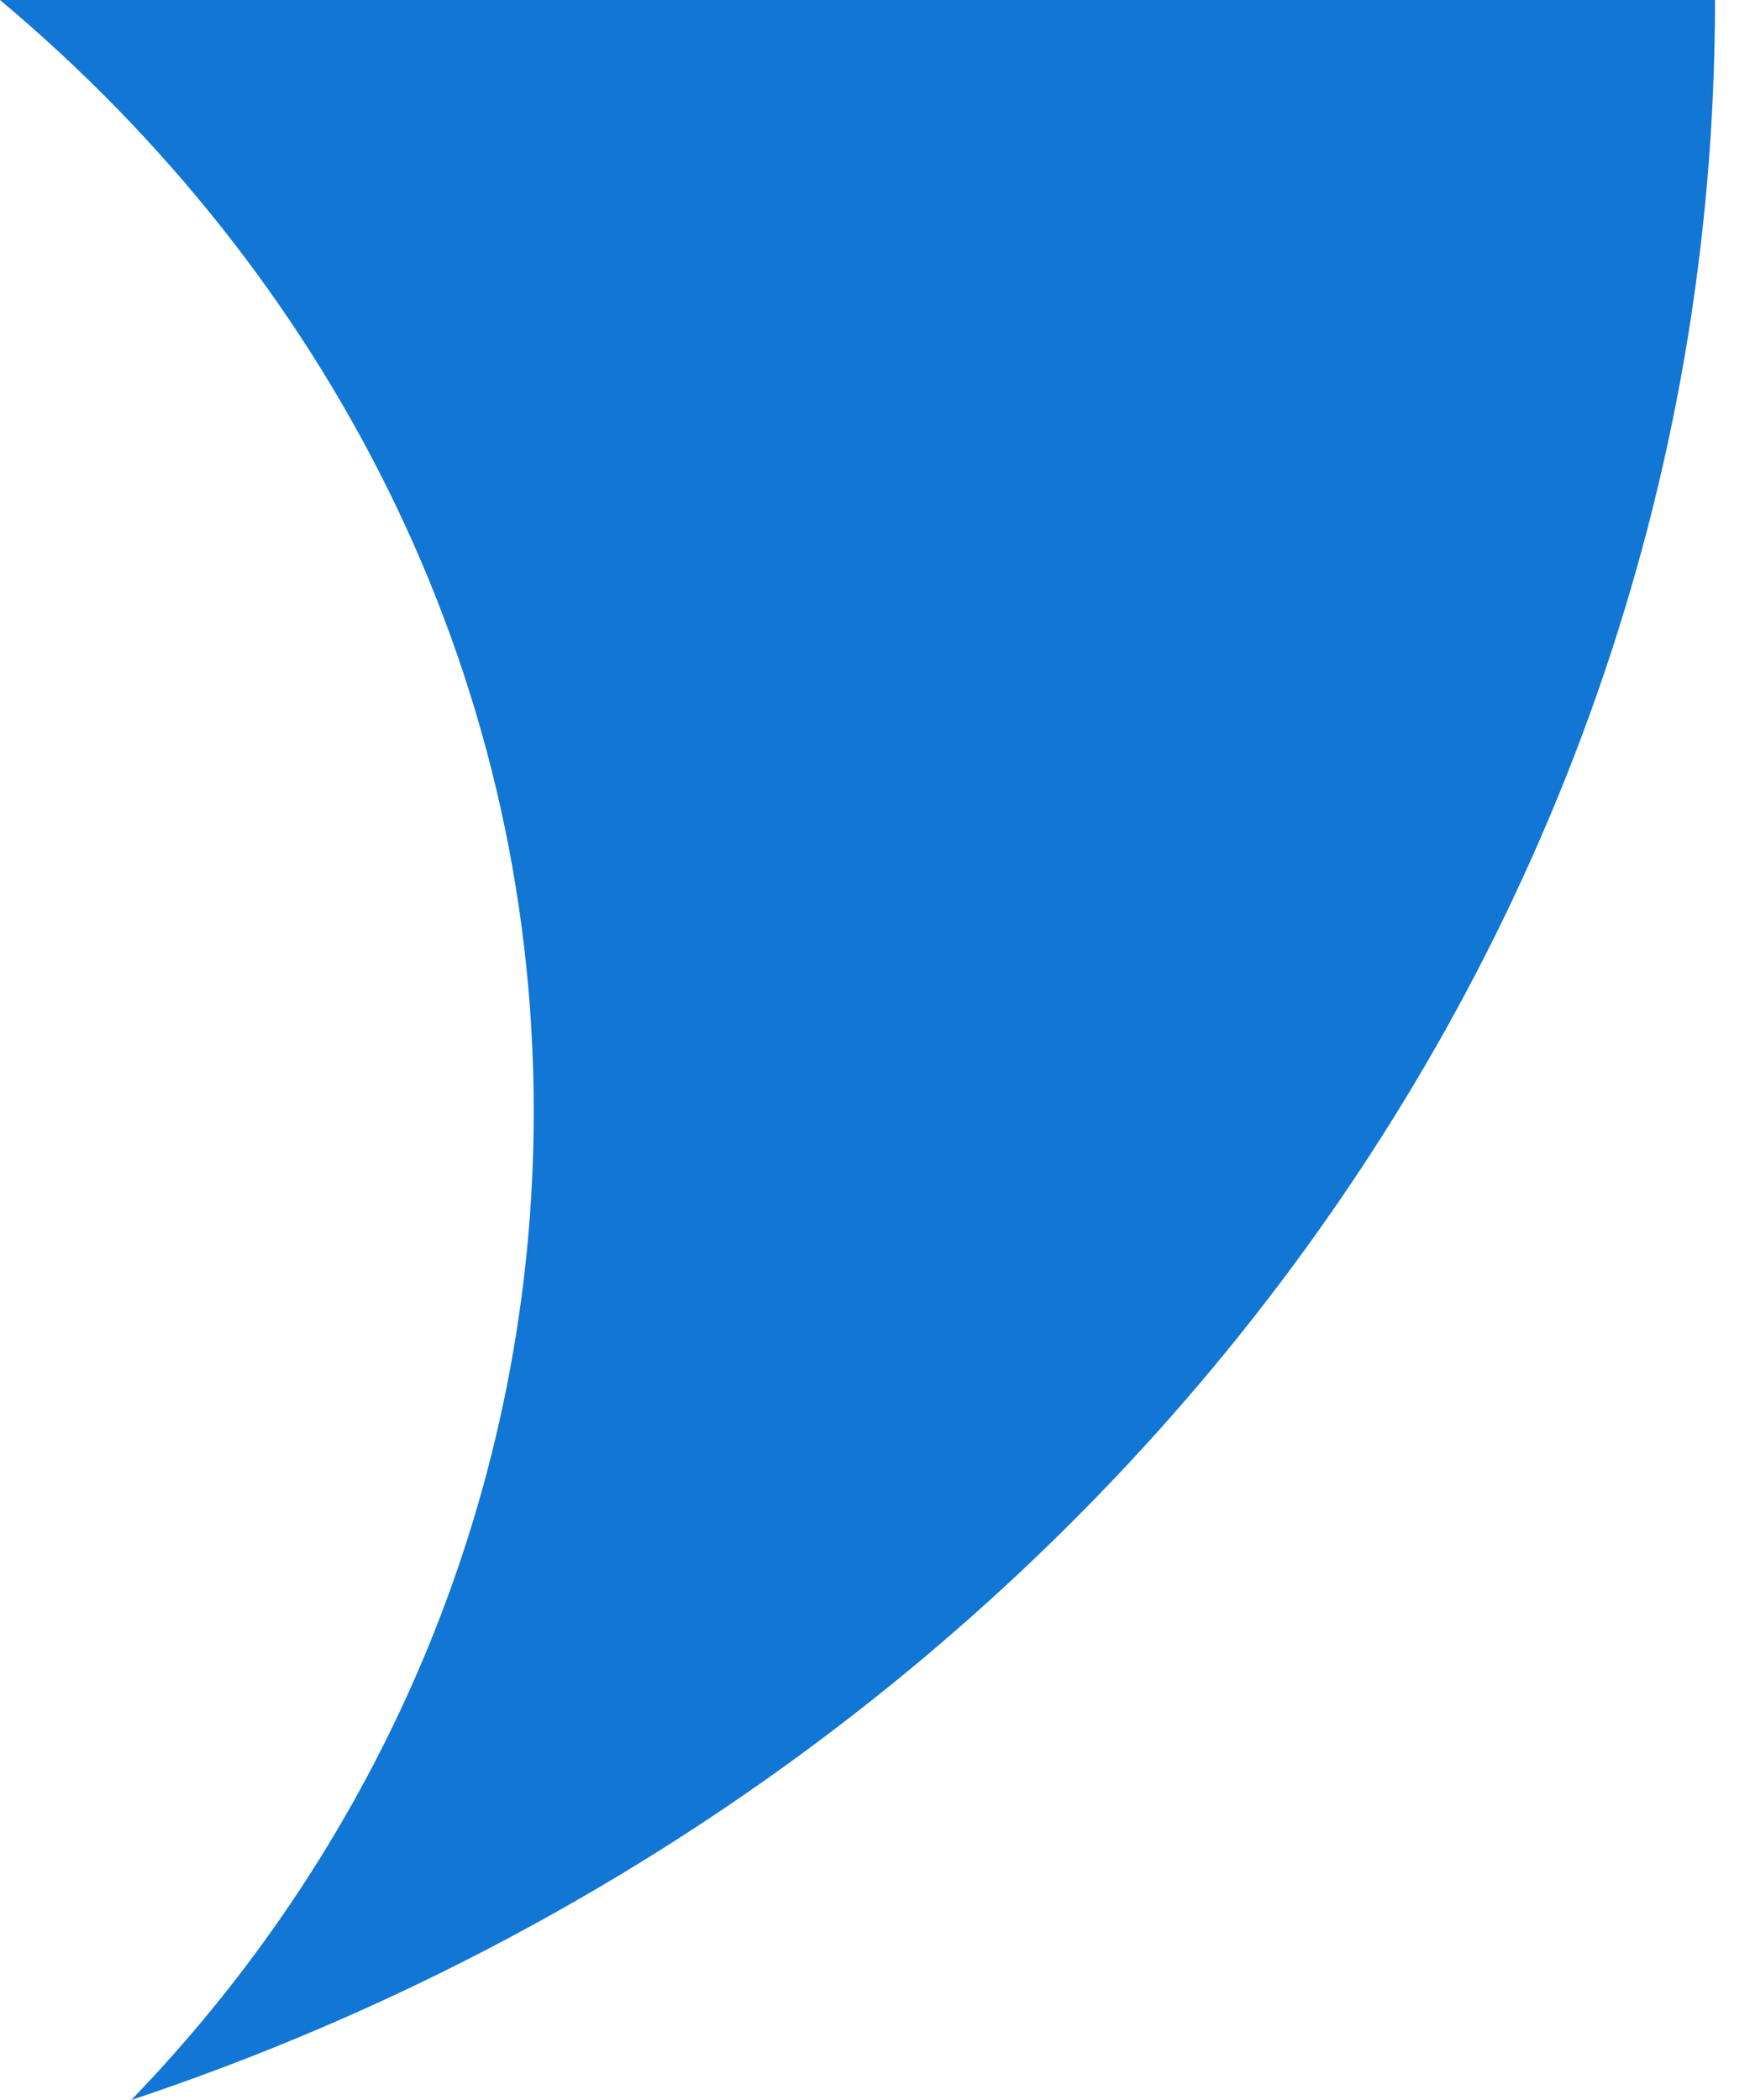 <svg xmlns="http://www.w3.org/2000/svg" width="20" height="24" shape-rendering="geometricPrecision" text-rendering="geometricPrecision" image-rendering="optimizeQuality" viewBox="0 0 20 24"><path d="M19.6 0c0 11.1-7.6 20.5-18.1 24 2.9-3 4.6-7 4.6-11.3 0-5.1-2.4-9.6-6.1-12.7l19.6 0z" fill="#1176d4"/></svg>